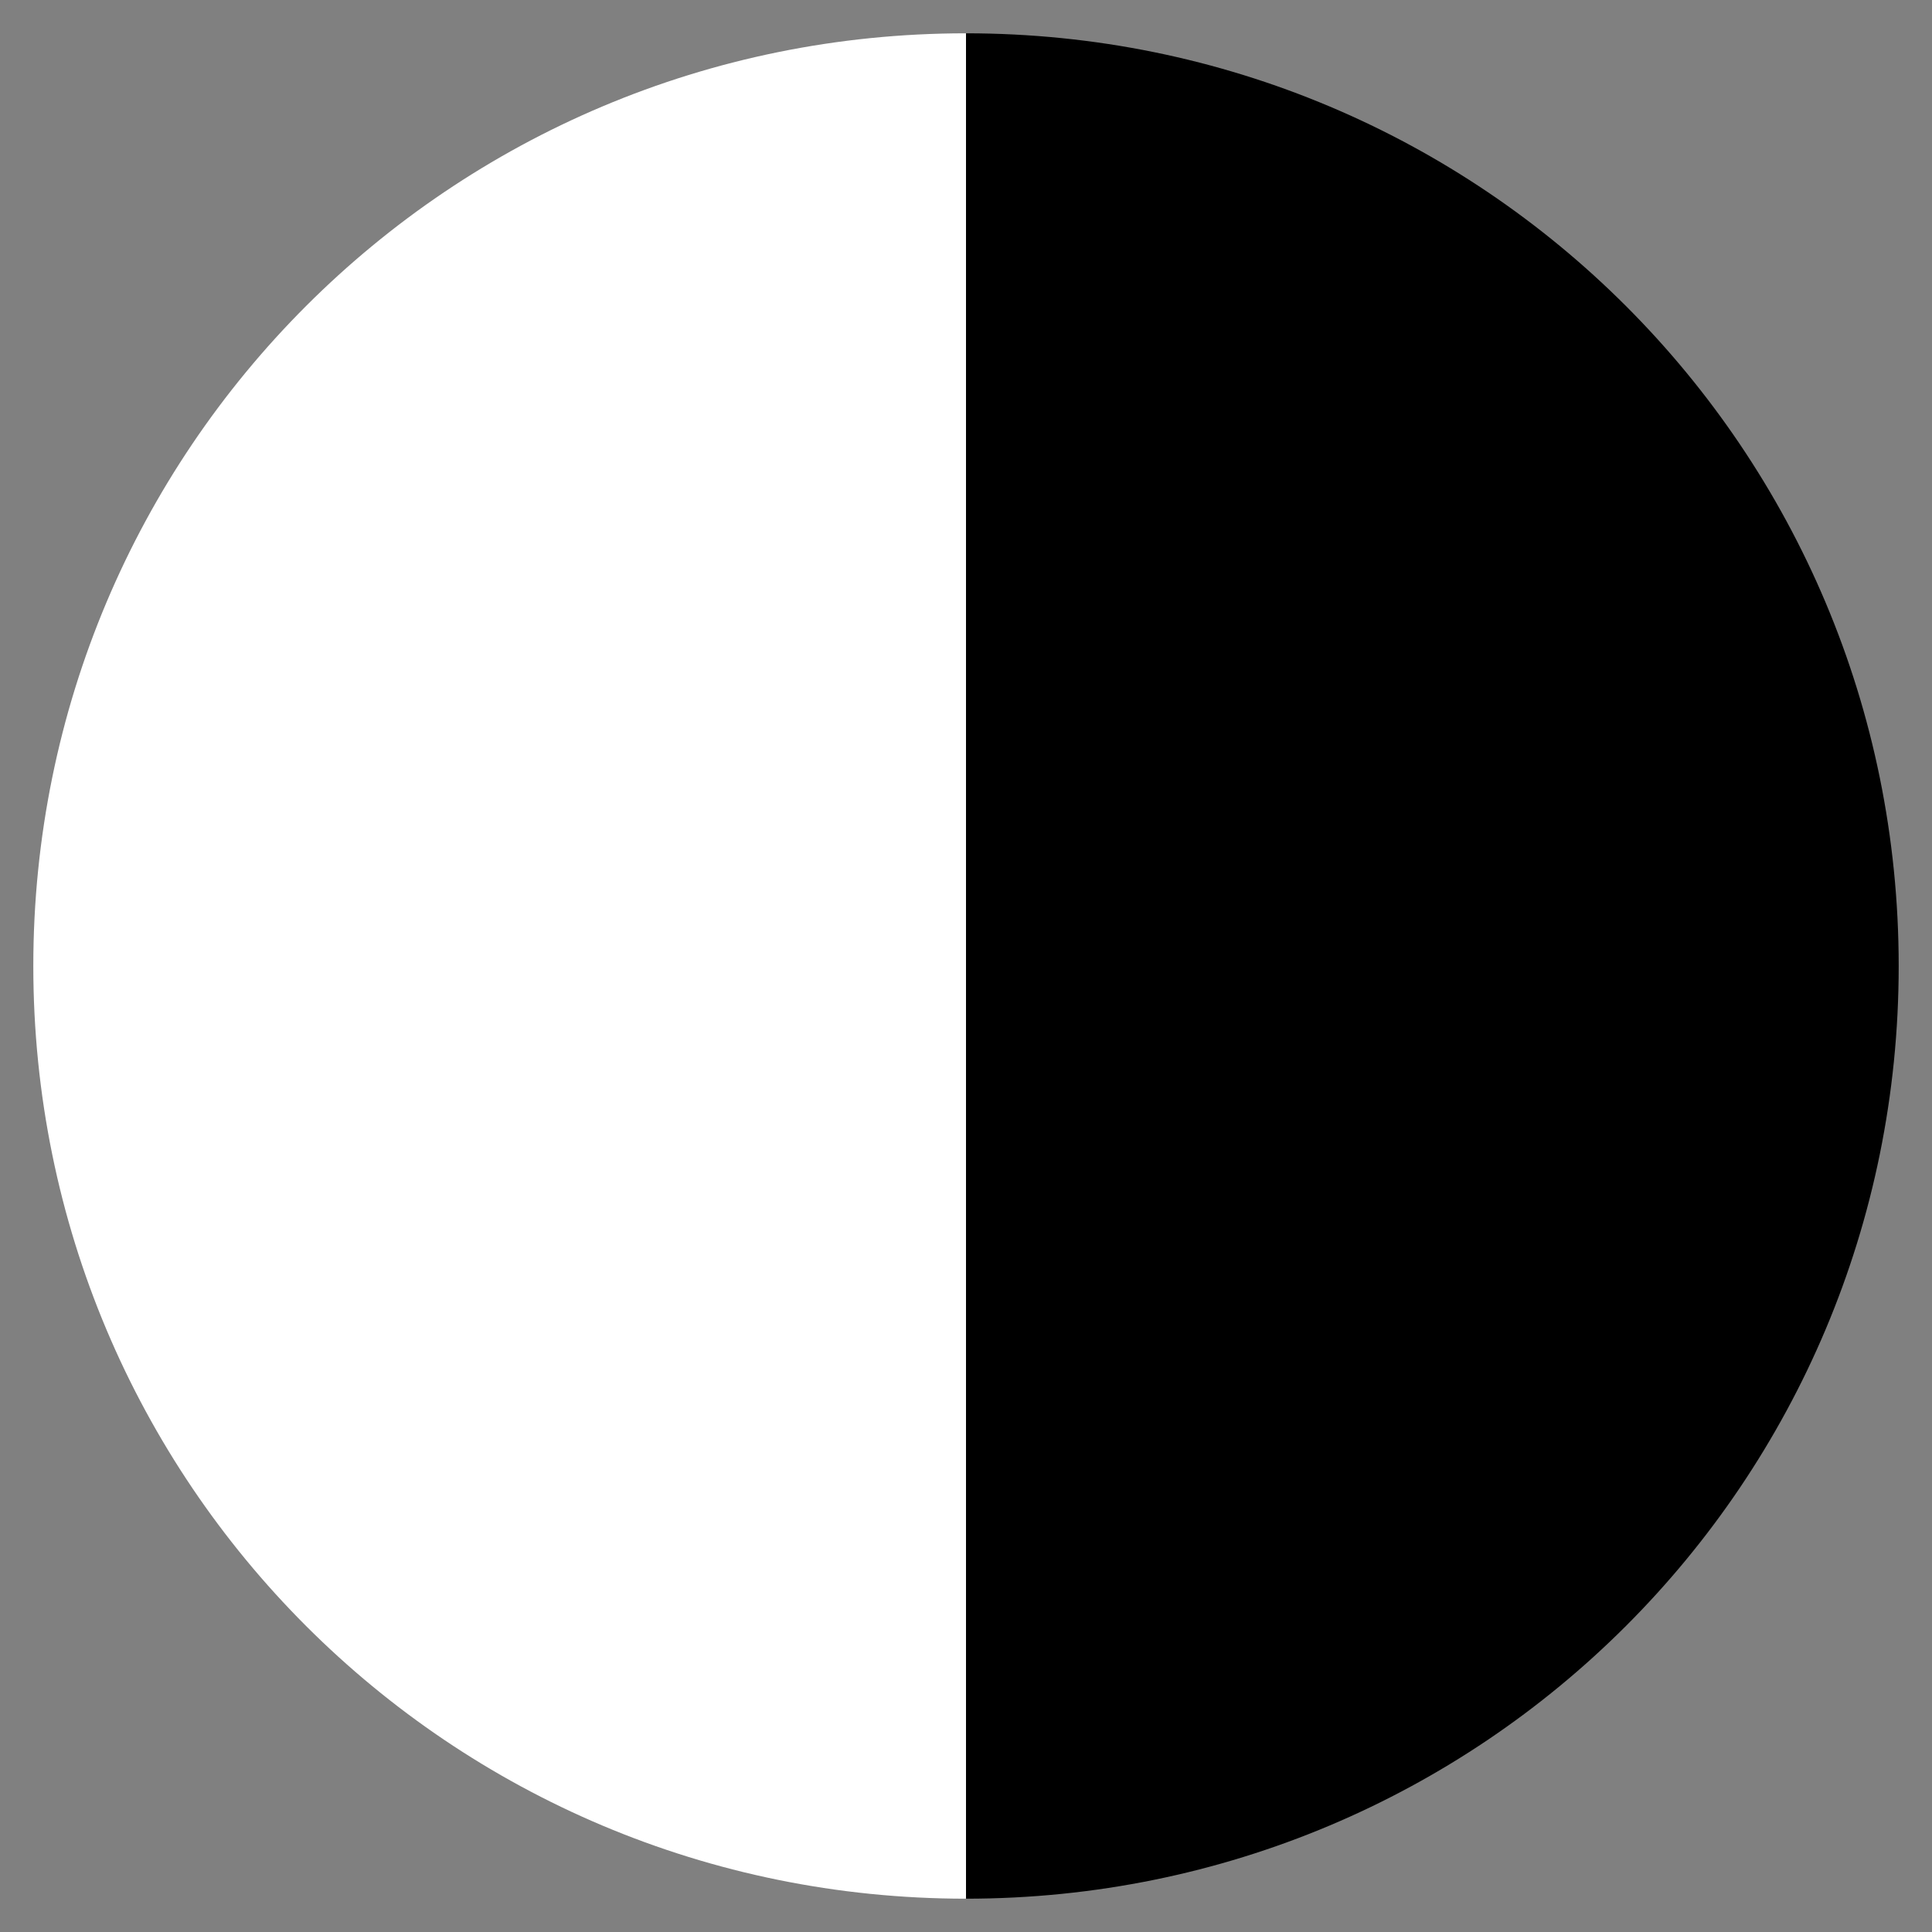 <?xml version="1.0" encoding="utf-8"?>
<!-- Generator: Adobe Illustrator 21.0.2, SVG Export Plug-In . SVG Version: 6.00 Build 0)  -->
<svg version="1.1" id="Layer_1" xmlns="http://www.w3.org/2000/svg" xmlns:xlink="http://www.w3.org/1999/xlink" x="0px" y="0px"
	 viewBox="0 0 58 58" style="enable-background:new 0 0 58 58;" xml:space="preserve">
<rect x="0" y="0" width="58" height="58" fill="#808080" stroke="none"/>
<style type="text/css">
	.st0{fill:#FFFFFF;}
	.st1{fill:#1B8B7E;}
	.st2{fill:#79C973;}
	.st3{fill:#3F72A2;}
	.st4{fill:#258961;}
	.st5{fill:#6DBBB8;}
	.st6{fill:#999999;}
	.st7{fill:#DB89B0;}
	.st8{fill:#F5A623;}
	.st9{fill:#333333;}
	.st10{fill:#CF4238;}
	.st11{fill:#631B6F;}
	.st12{fill:#32AAA0;}
	.st13{fill:#E0D7CE;}
	.st14{fill:#002A64;}
	.st15{fill:#9A004D;}
	.st16{fill:#29ABE2;}
	.st17{fill:#B71488;}
	.st18{fill:#E9DCBE;}
	.st19{fill:#FFF22D;}
	.st20{fill:#009CCC;}
</style>
<g>
	<path class="st0" d="M29,57C13.5,57,1,44.5,1,29S13.5,1,29,1"/>
</g>
<g>
	<path d="M29,1c15.5,0,28,12.5,28,28S44.5,57,29,57"/>
</g>
</svg>
